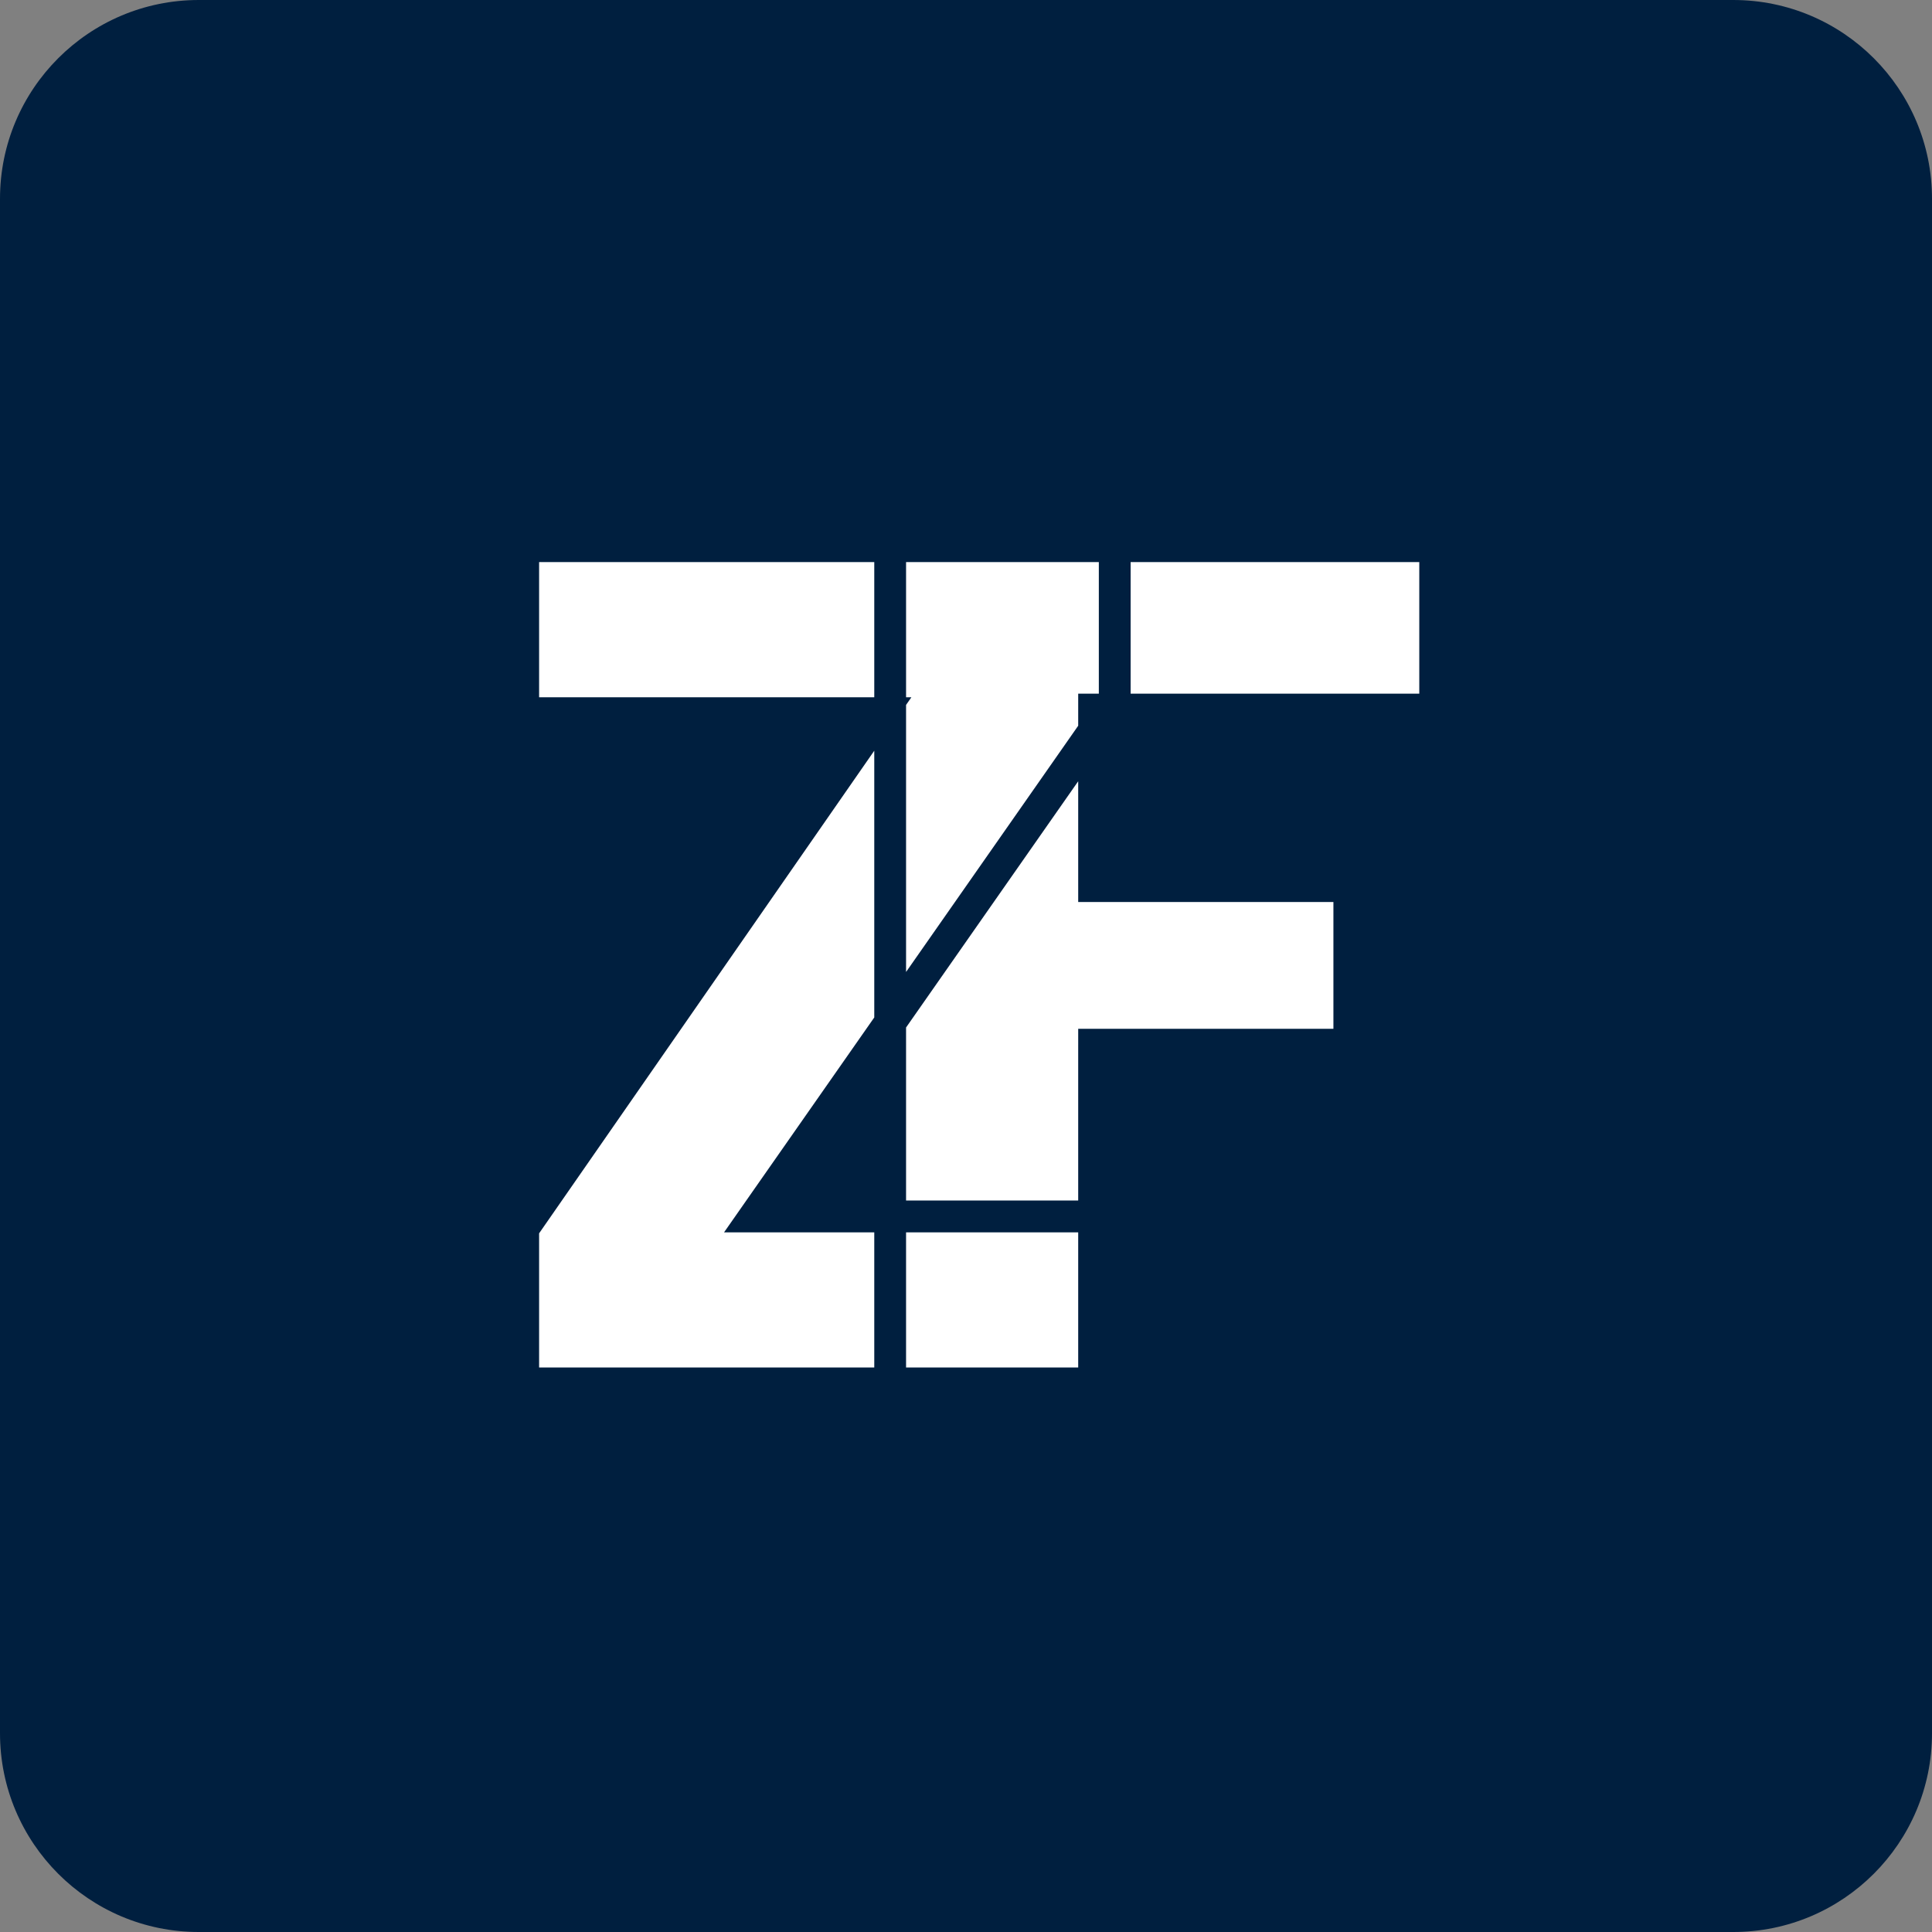 <svg xmlns="http://www.w3.org/2000/svg" width="243" height="243" fill="none"><rect width="100%" height="100%" fill="#808080" stroke="none"/><path fill="#001F3F" d="M0 25C0 11.193 11.193 0 25 0h193c13.807 0 25 11.193 25 25v193c0 13.807-11.193 25-25 25H25c-13.807 0-25-11.193-25-25V25Z"/><path fill="#fff" d="M94.907 153h45.3v21h-74.4v-19.5l45-64.8h-45v-21h74.4v19.5l-45.3 64.8Zm85.605-84.3v20.55h-42.9v22.2h32.1v19.95h-32.1V174h-25.65V68.7h68.55Z"/><path fill="#001F3F" d="m94.907 153-1.64-1.146L91.069 155h3.839v-2Zm45.3 0h2v-2h-2v2Zm0 21v2h2v-2h-2Zm-74.4 0h-2v2h2v-2Zm0-19.5-1.643-1.141-.357.515v.626h2Zm45-64.8 1.642 1.14 2.181-3.14h-3.823v2Zm-45 0h-2v2h2v-2Zm0-21v-2h-2v2h2Zm74.4 0h2v-2h-2v2Zm0 19.5 1.639 1.146.361-.516v-.63h-2Zm-45.3 66.8h45.3v-4h-45.3v4Zm43.3-2v21h4v-21h-4Zm2 19h-74.4v4h74.4v-4Zm-72.4 2v-19.5h-4V174h4Zm-.358-18.359 45-64.8-3.285-2.282-45 64.8 3.285 2.282ZM110.807 87.7h-45v4h45v-4Zm-43 2v-21h-4v21h4Zm-2-19h74.4v-4h-74.4v4Zm72.4-2v19.5h4V68.7h-4Zm.36 18.354-45.3 64.8 3.279 2.292 45.3-64.8-3.279-2.292ZM180.512 68.7h2v-2h-2v2Zm0 20.55v2h2v-2h-2Zm-42.9 0v-2h-2v2h2Zm0 22.2h-2v2h2v-2Zm32.1 0h2v-2h-2v2Zm0 19.95v2h2v-2h-2Zm-32.1 0v-2h-2v2h2Zm0 42.6v2h2v-2h-2Zm-25.65 0h-2v2h2v-2Zm0-105.3v-2h-2v2h2Zm66.55 0v20.55h4V68.7h-4Zm2 18.55h-42.9v4h42.9v-4Zm-44.9 2v22.2h4v-22.2h-4Zm2 24.2h32.1v-4h-32.1v4Zm30.1-2v19.95h4v-19.95h-4Zm2 17.95h-32.1v4h32.1v-4Zm-34.1 2V174h4v-42.6h-4Zm2 40.6h-25.65v4h25.65v-4Zm-23.65 2V68.7h-4V174h4Zm-2-103.3h68.55v-4h-68.55v4Z"/></svg>
